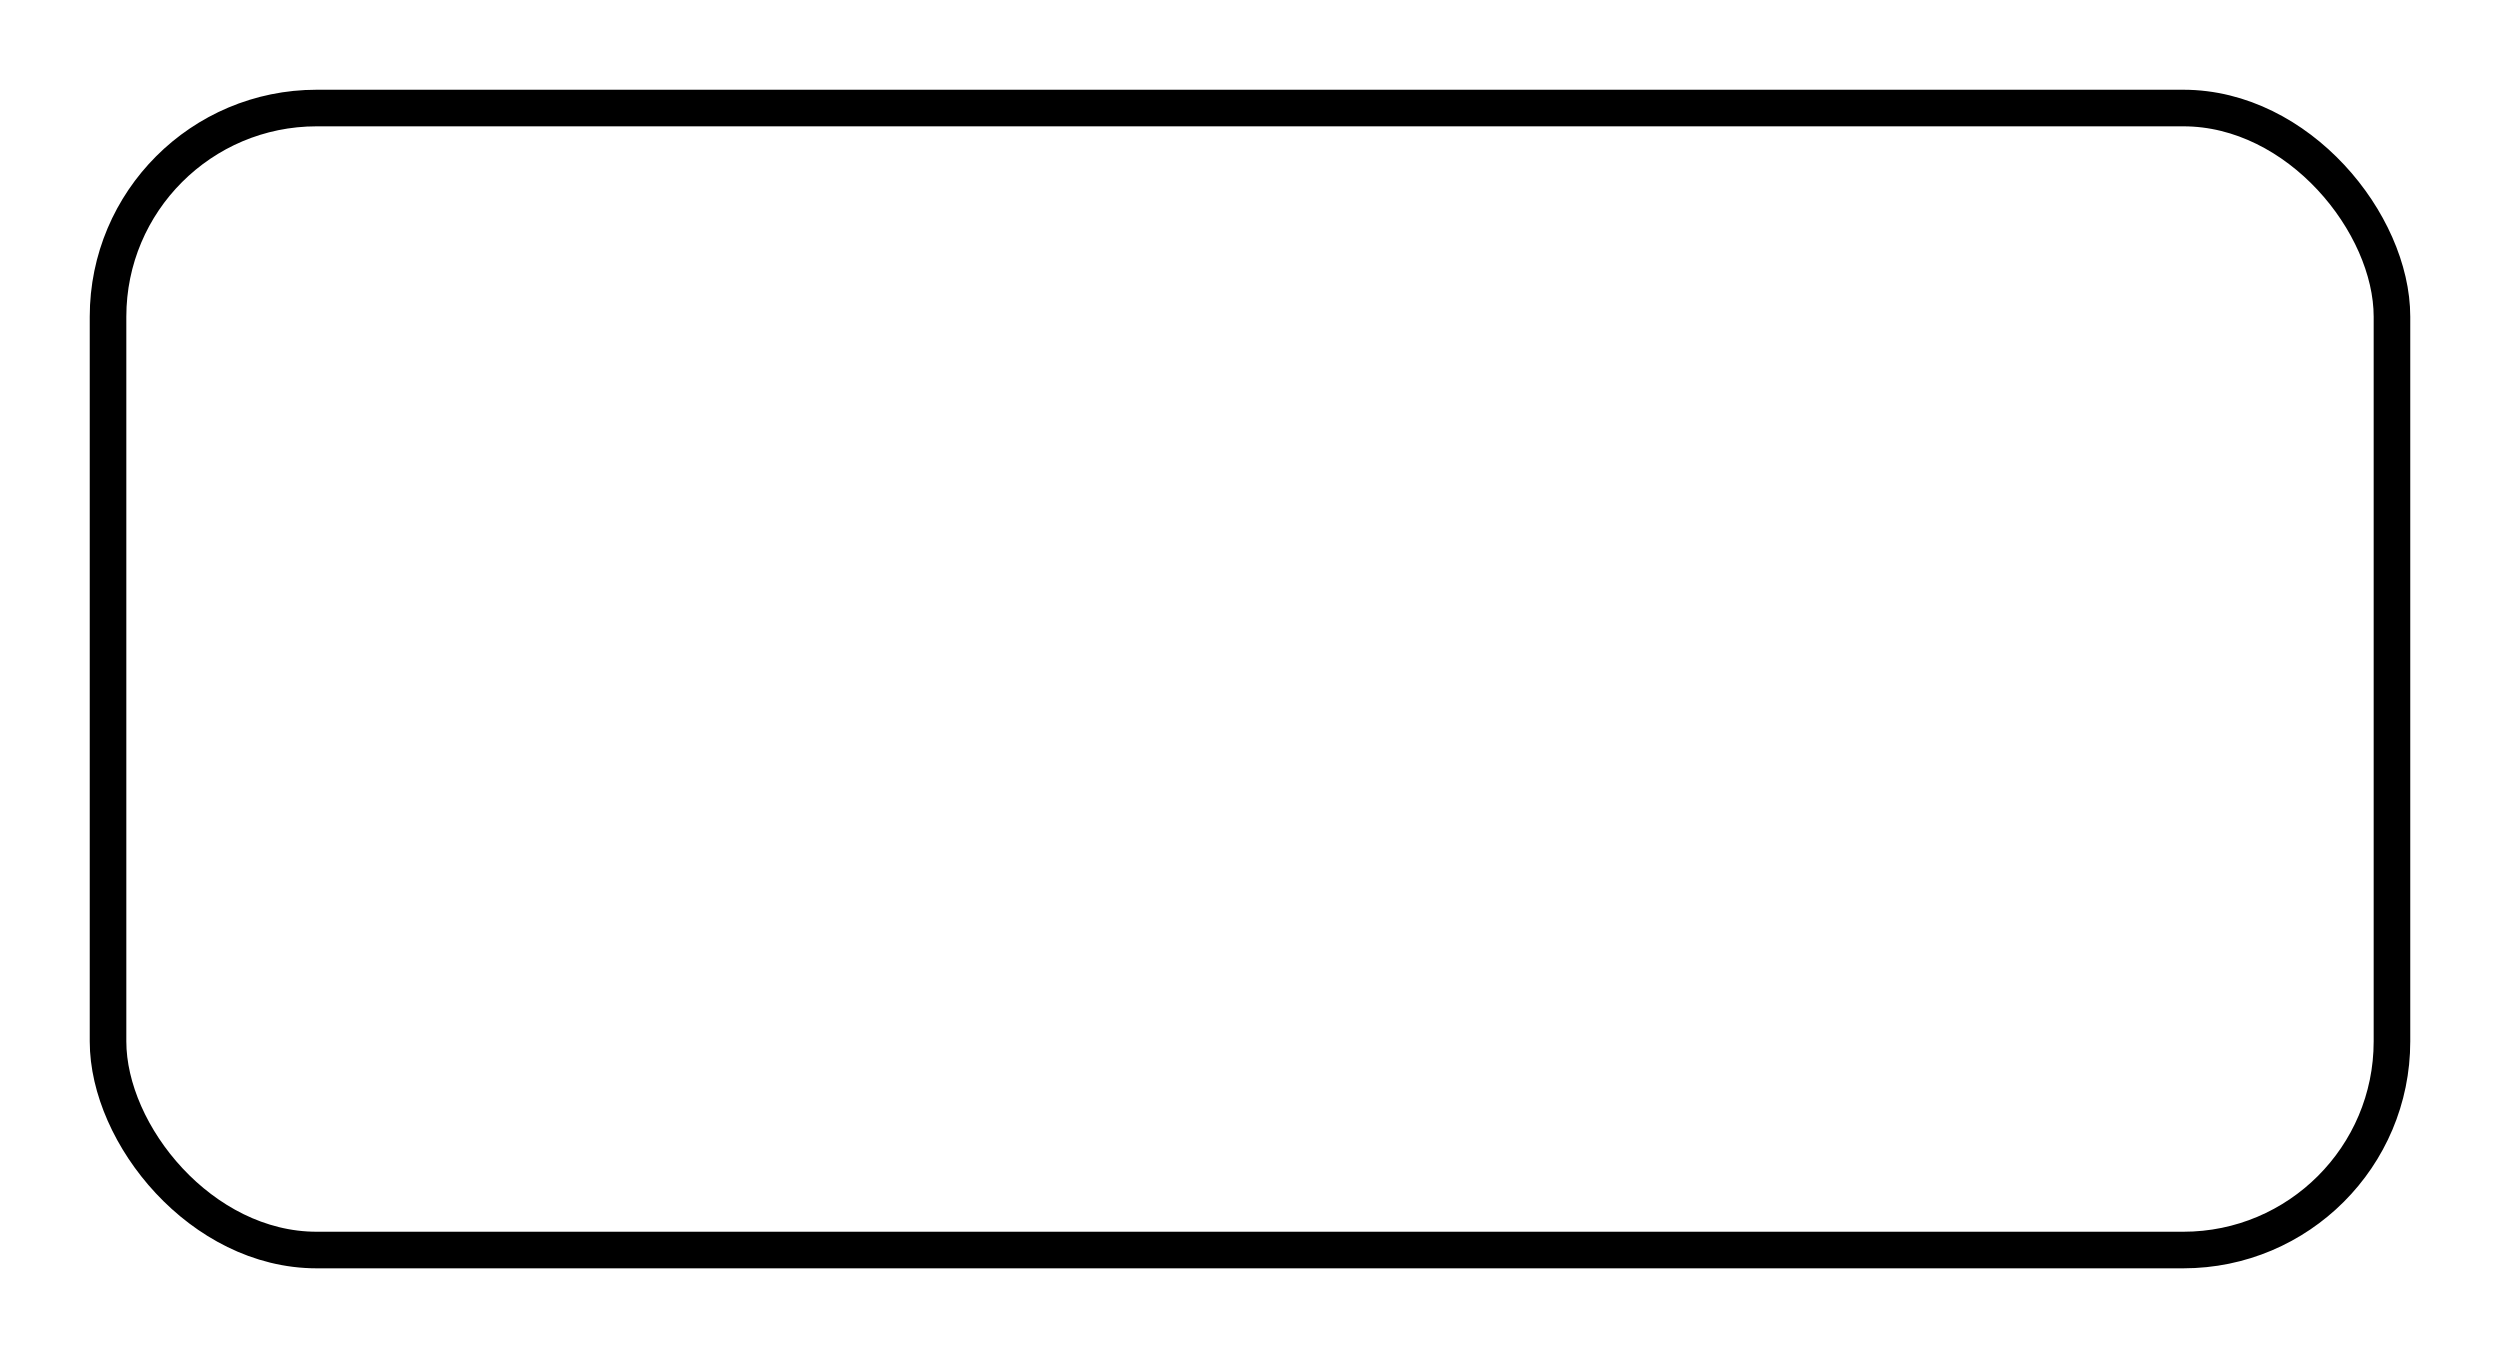 <?xml version="1.0" encoding="UTF-8" standalone="no"?>
<!-- Created with Inkscape (http://www.inkscape.org/) -->

<svg
   width="36.355mm"
   height="19.749mm"
   viewBox="0 0 36.355 19.749"
   version="1.1"
   id="svg1"
   inkscape:version="1.3.2 (091e20e, 2023-11-25, custom)"
   sodipodi:docname="TestScene.svg"
   xml:space="preserve"
   xmlns:inkscape="http://www.inkscape.org/namespaces/inkscape"
   xmlns:sodipodi="http://sodipodi.sourceforge.net/DTD/sodipodi-0.dtd"
   xmlns="http://www.w3.org/2000/svg"
   xmlns:svg="http://www.w3.org/2000/svg"><sodipodi:namedview
     id="namedview1"
     pagecolor="#ffffff"
     bordercolor="#000000"
     borderopacity="0.25"
     inkscape:showpageshadow="2"
     inkscape:pageopacity="0.0"
     inkscape:pagecheckerboard="0"
     inkscape:deskcolor="#d1d1d1"
     inkscape:document-units="mm"
     inkscape:zoom="0.50835204"
     inkscape:cx="100.32418"
     inkscape:cy="502.60445"
     inkscape:window-width="1920"
     inkscape:window-height="1010"
     inkscape:window-x="1699"
     inkscape:window-y="-6"
     inkscape:window-maximized="1"
     inkscape:current-layer="layer1" /><defs
     id="defs1"><filter
       inkscape:collect="always"
       style="color-interpolation-filters:sRGB"
       id="filter59"
       x="-0.047"
       y="-0.095"
       width="1.095"
       height="1.189"><feGaussianBlur
         inkscape:collect="always"
         stdDeviation="0.544"
         id="feGaussianBlur59" /></filter></defs><g
     inkscape:label="Layer 1"
     inkscape:groupmode="layer"
     id="layer1"
     transform="translate(-119.323,-163.285)"><rect
       style="mix-blend-mode:normal;fill:#ffffff;fill-opacity:0.65;fill-rule:evenodd;stroke:#000000;stroke-width:0.532;stroke-linecap:square;stroke-linejoin:round;paint-order:stroke fill markers;filter:url(#filter59)"
       id="rect59"
       width="33.213"
       height="16.607"
       x="120.894"
       y="164.856"
       ry="3.034" /></g></svg>
